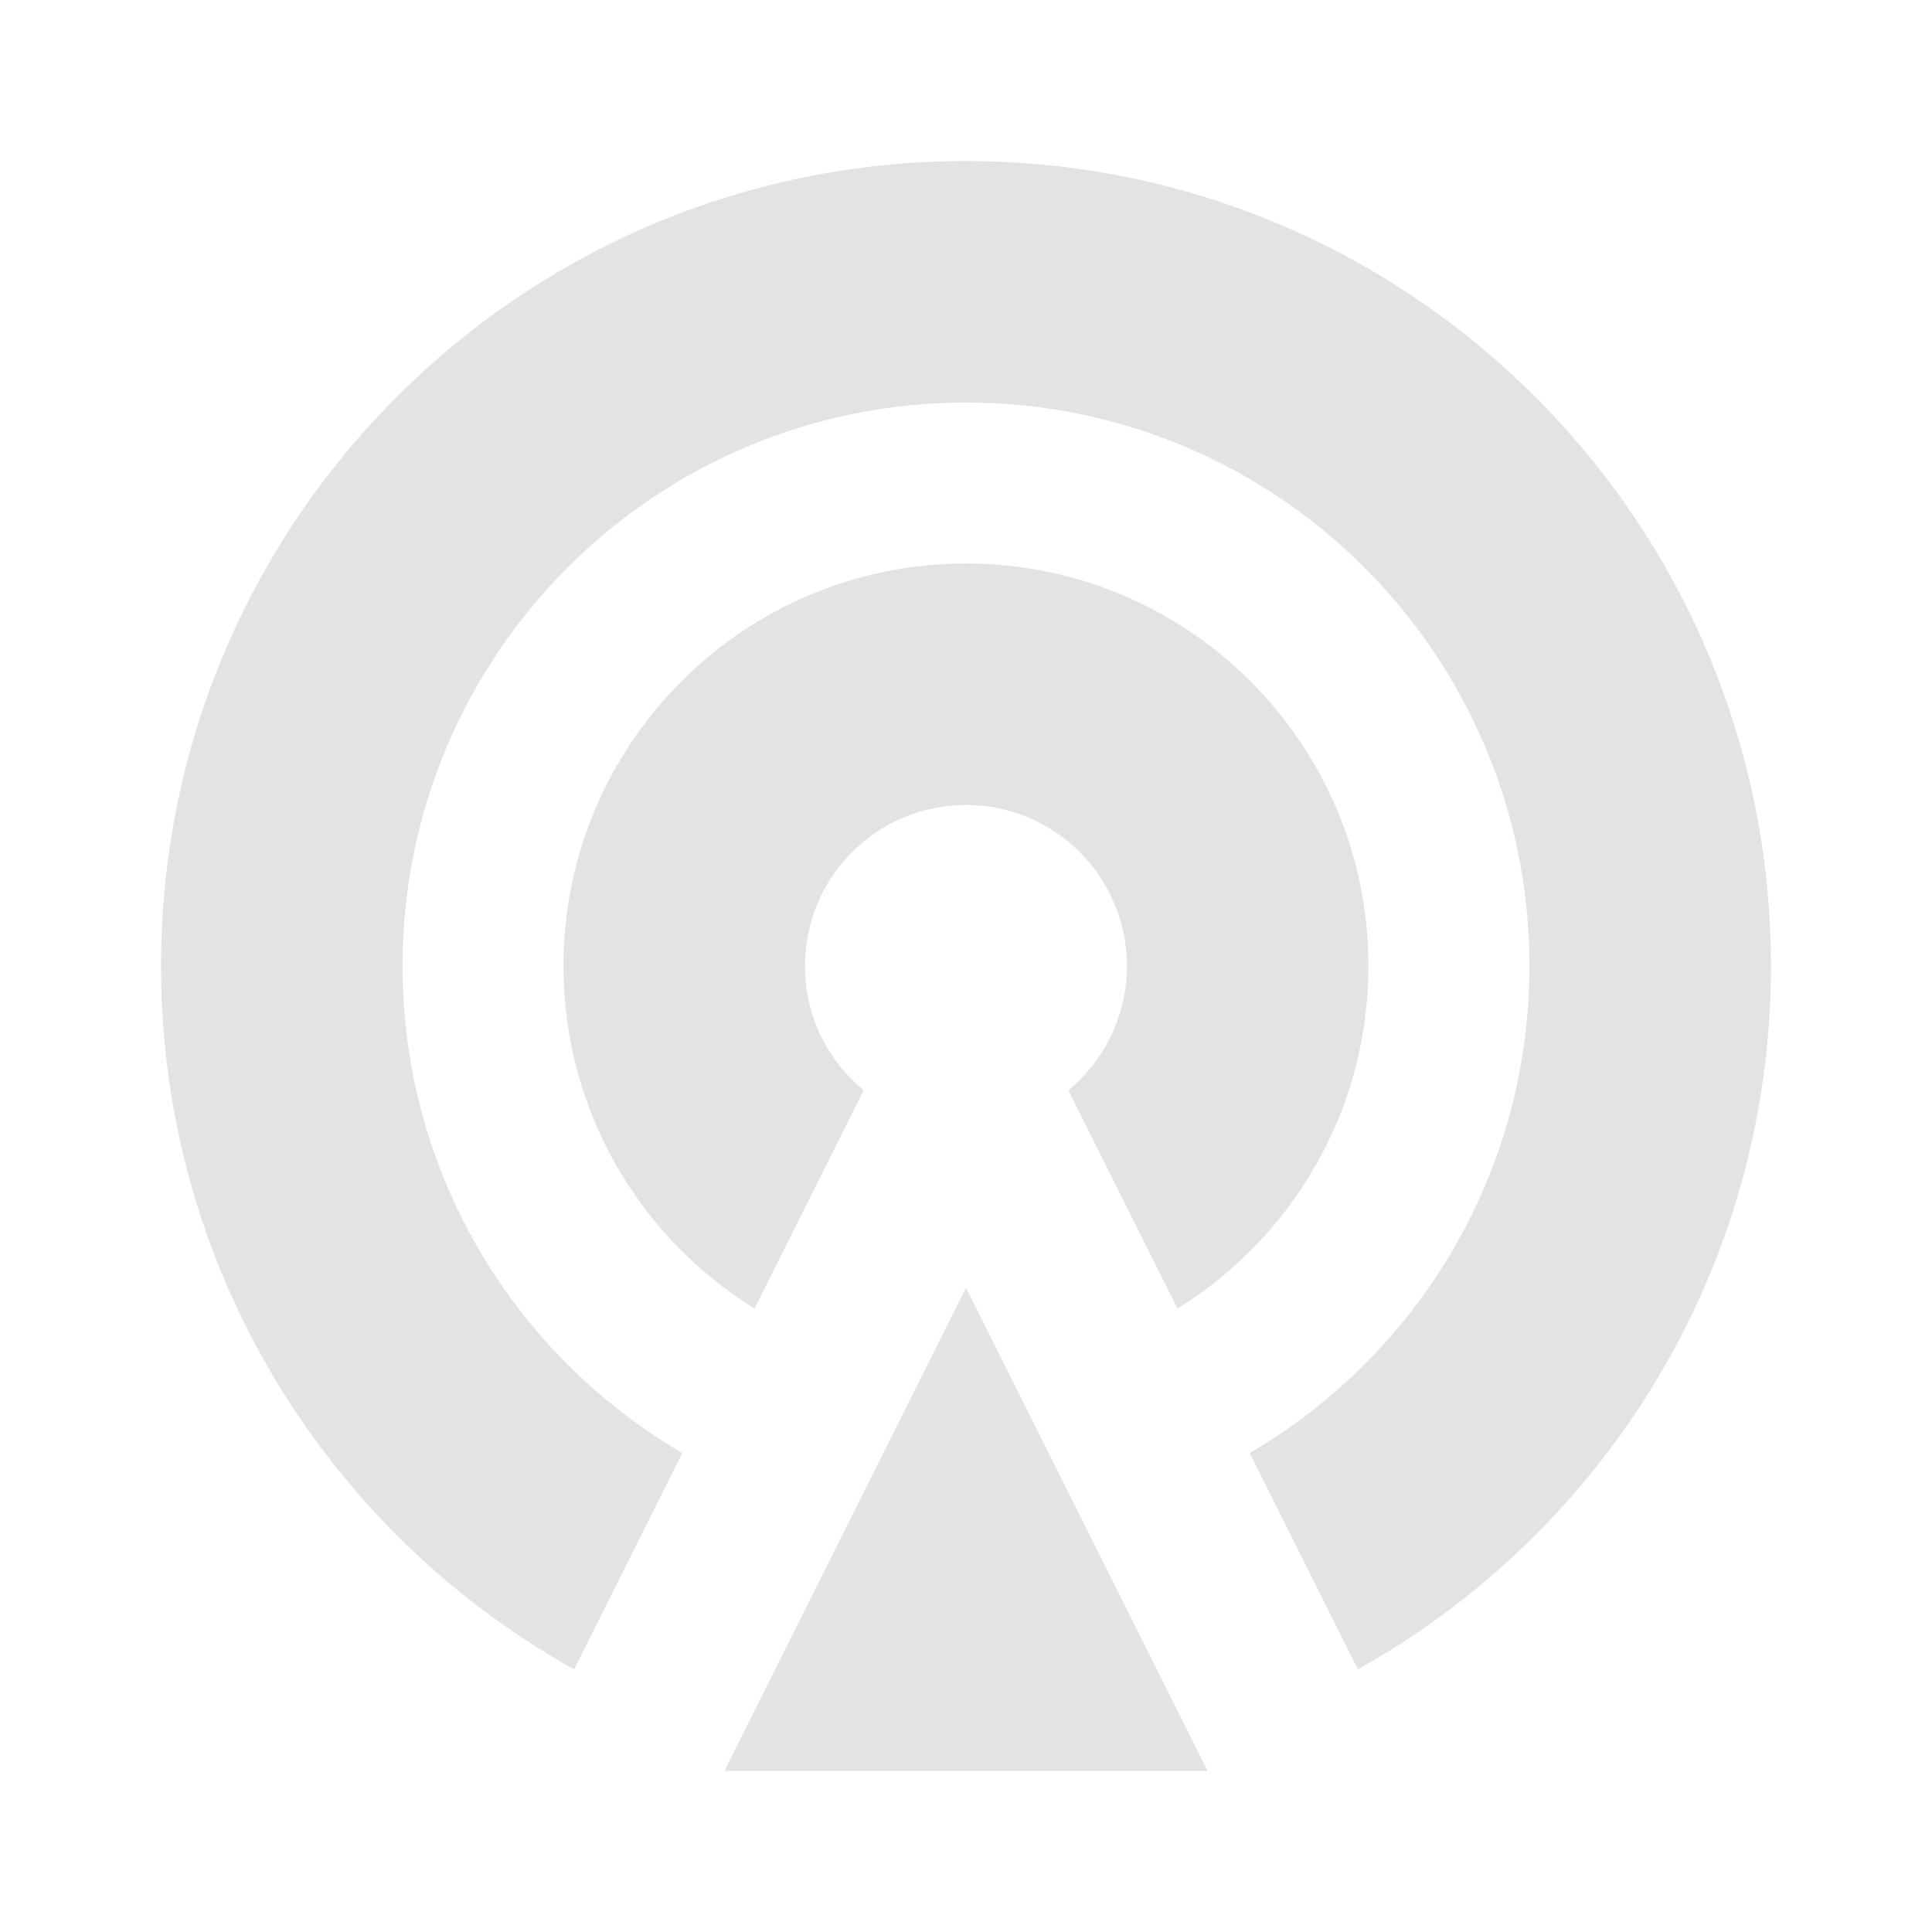 <svg width="20" height="20" viewBox="0 0 20 20" fill="none" xmlns="http://www.w3.org/2000/svg">
<path d="M10 13.333L12.5 18.333H7.5L10 13.333ZM7.81 13.546C6.624 12.811 5.833 11.498 5.833 10C5.833 7.699 7.699 5.833 10 5.833C12.301 5.833 14.166 7.699 14.166 10C14.166 11.498 13.376 12.811 12.189 13.546L11.06 11.286C11.43 10.981 11.666 10.518 11.666 10C11.666 9.079 10.92 8.333 10 8.333C9.079 8.333 8.333 9.079 8.333 10C8.333 10.518 8.569 10.981 8.94 11.286L7.81 13.546ZM5.943 17.281C3.392 15.856 1.667 13.13 1.667 10C1.667 5.398 5.397 1.667 10 1.667C14.602 1.667 18.333 5.398 18.333 10C18.333 13.13 16.608 15.856 14.057 17.281L12.937 15.041C14.669 14.03 15.833 12.151 15.833 10C15.833 6.778 13.222 4.167 10 4.167C6.778 4.167 4.167 6.778 4.167 10C4.167 12.151 5.33 14.03 7.063 15.041L5.943 17.281Z" fill="#E3E3E3"/>
</svg>
